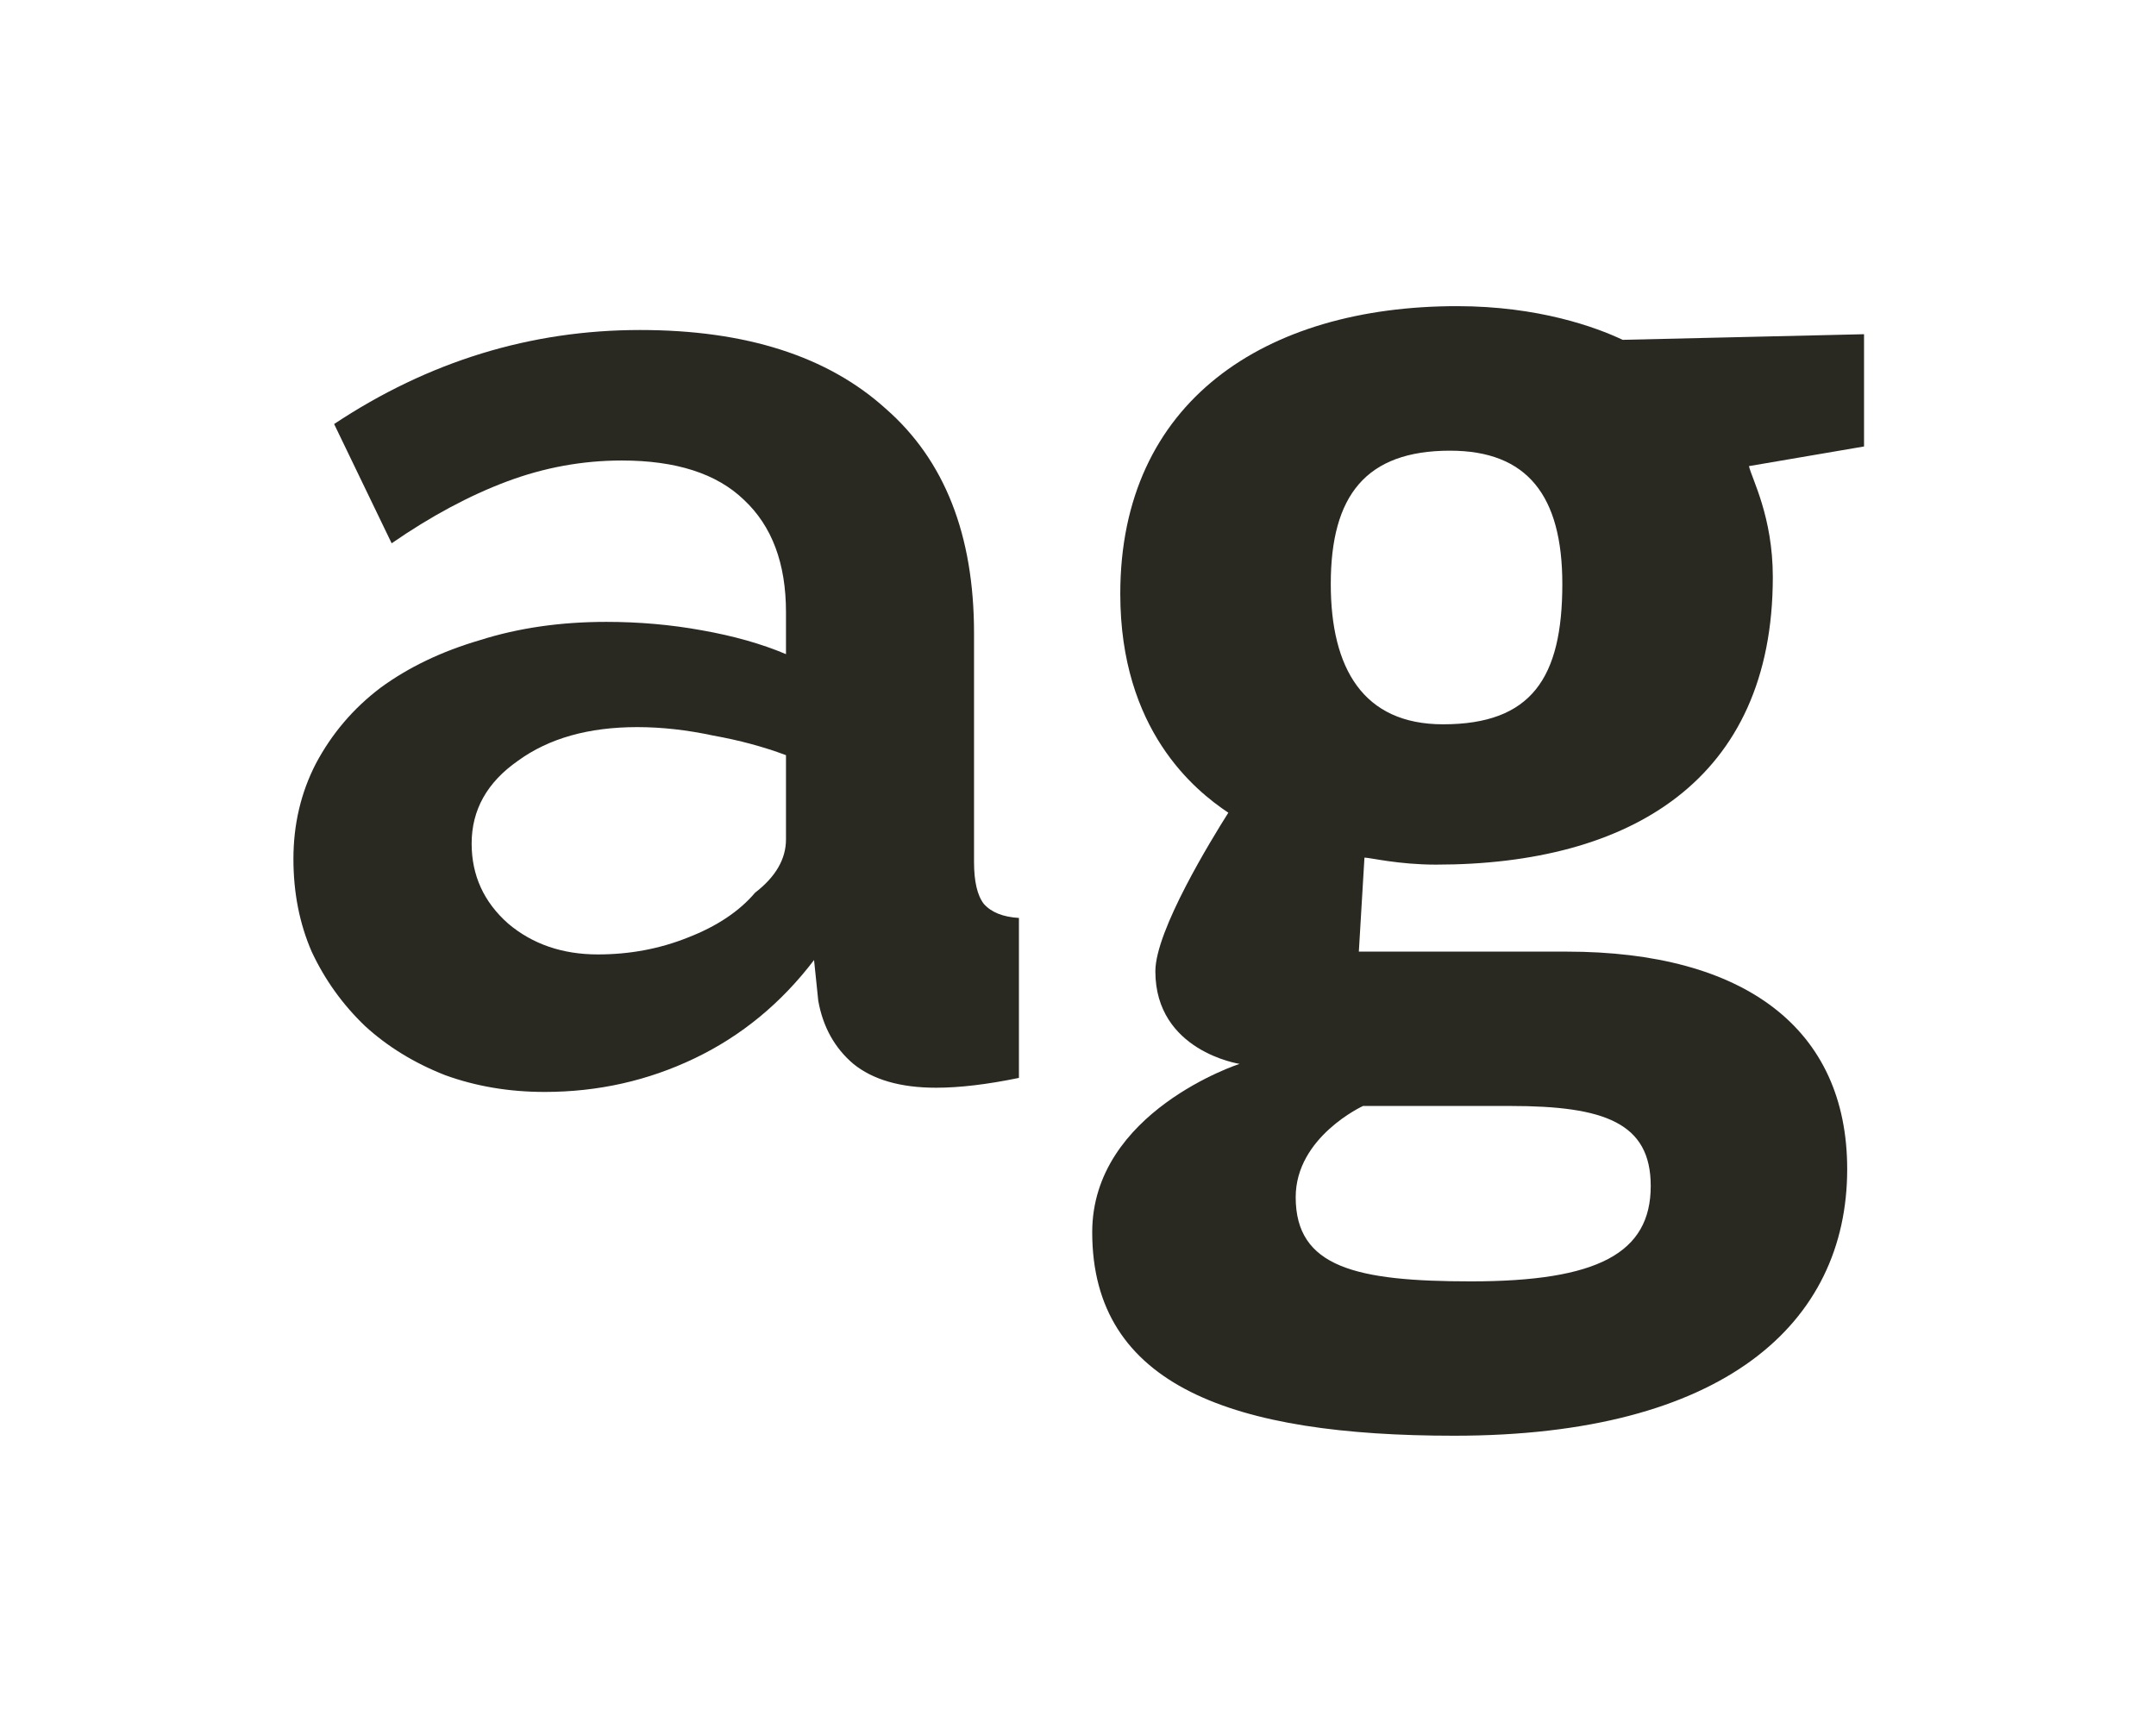 <svg width="169" height="136" viewBox="0 0 169 136" fill="none" xmlns="http://www.w3.org/2000/svg">
<path d="M42.69 85.6C39.903 85.6 37.3 85.16 34.88 84.28C32.46 83.327 30.37 82.043 28.61 80.43C26.85 78.743 25.457 76.8 24.43 74.6C23.477 72.4 23 69.98 23 67.34C23 64.627 23.587 62.133 24.76 59.86C26.007 57.513 27.693 55.533 29.82 53.92C32.02 52.307 34.623 51.06 37.63 50.18C40.637 49.227 43.937 48.75 47.53 48.75C50.097 48.75 52.59 48.97 55.01 49.41C57.503 49.85 59.703 50.473 61.61 51.28V47.98C61.61 44.167 60.51 41.233 58.31 39.18C56.183 37.127 52.993 36.1 48.74 36.1C45.66 36.1 42.653 36.65 39.72 37.75C36.787 38.85 33.78 40.463 30.7 42.59L26.19 33.24C33.597 28.327 41.59 25.87 50.17 25.87C58.457 25.87 64.873 27.923 69.42 32.03C74.04 36.063 76.35 41.93 76.35 49.63V67.56C76.35 69.1 76.607 70.2 77.12 70.86C77.707 71.52 78.623 71.887 79.87 71.96V84.5C77.377 85.013 75.213 85.27 73.38 85.27C70.593 85.27 68.43 84.647 66.89 83.4C65.423 82.153 64.507 80.503 64.14 78.45L63.81 75.26C61.243 78.633 58.127 81.2 54.46 82.96C50.793 84.72 46.87 85.6 42.69 85.6ZM46.87 74.82C49.363 74.82 51.71 74.38 53.91 73.5C56.183 72.62 57.943 71.447 59.19 69.98C60.803 68.733 61.61 67.34 61.61 65.8V59.2C59.85 58.54 57.943 58.027 55.89 57.66C53.837 57.22 51.857 57 49.95 57C46.137 57 43.02 57.88 40.6 59.64C38.18 61.327 36.97 63.49 36.97 66.13C36.97 68.623 37.923 70.713 39.83 72.4C41.737 74.013 44.083 74.82 46.87 74.82Z" fill="#2A2921"/>
<path d="M85.614 96.6C85.614 108.7 96.724 112.55 113.994 112.55C135.114 112.55 144.794 103.75 144.794 91.65C144.794 80.65 136.764 74.6 122.794 74.6H106.514L106.954 67.23C107.394 67.23 109.594 67.78 112.564 67.78C127.744 67.78 138.964 61.18 138.964 45.23C138.964 40.5 137.314 37.53 137.094 36.54L146.114 35V26.2L127.194 26.64C125.104 25.65 120.594 24 114.214 24C99.144 24 87.814 31.48 87.814 46.55C87.814 57.22 93.644 61.95 96.284 63.71C94.964 65.8 90.564 72.95 90.564 76.14C90.564 82.41 97.164 83.4 97.164 83.4C97.164 83.4 85.614 87.14 85.614 96.6ZM113.664 35.33C119.714 35.33 122.464 38.85 122.464 45.78C122.464 53.15 120.044 56.78 113.114 56.78C106.844 56.78 104.314 52.38 104.314 45.78C104.314 38.85 107.064 35.33 113.664 35.33ZM118.394 86.7C125.764 86.7 129.394 88.02 129.394 92.97C129.394 98.25 125.214 100.45 115.314 100.45C106.294 100.45 101.564 99.35 101.564 93.85C101.564 89.12 106.844 86.7 106.844 86.7H118.394Z" fill="#2A2921"/>
</svg>
